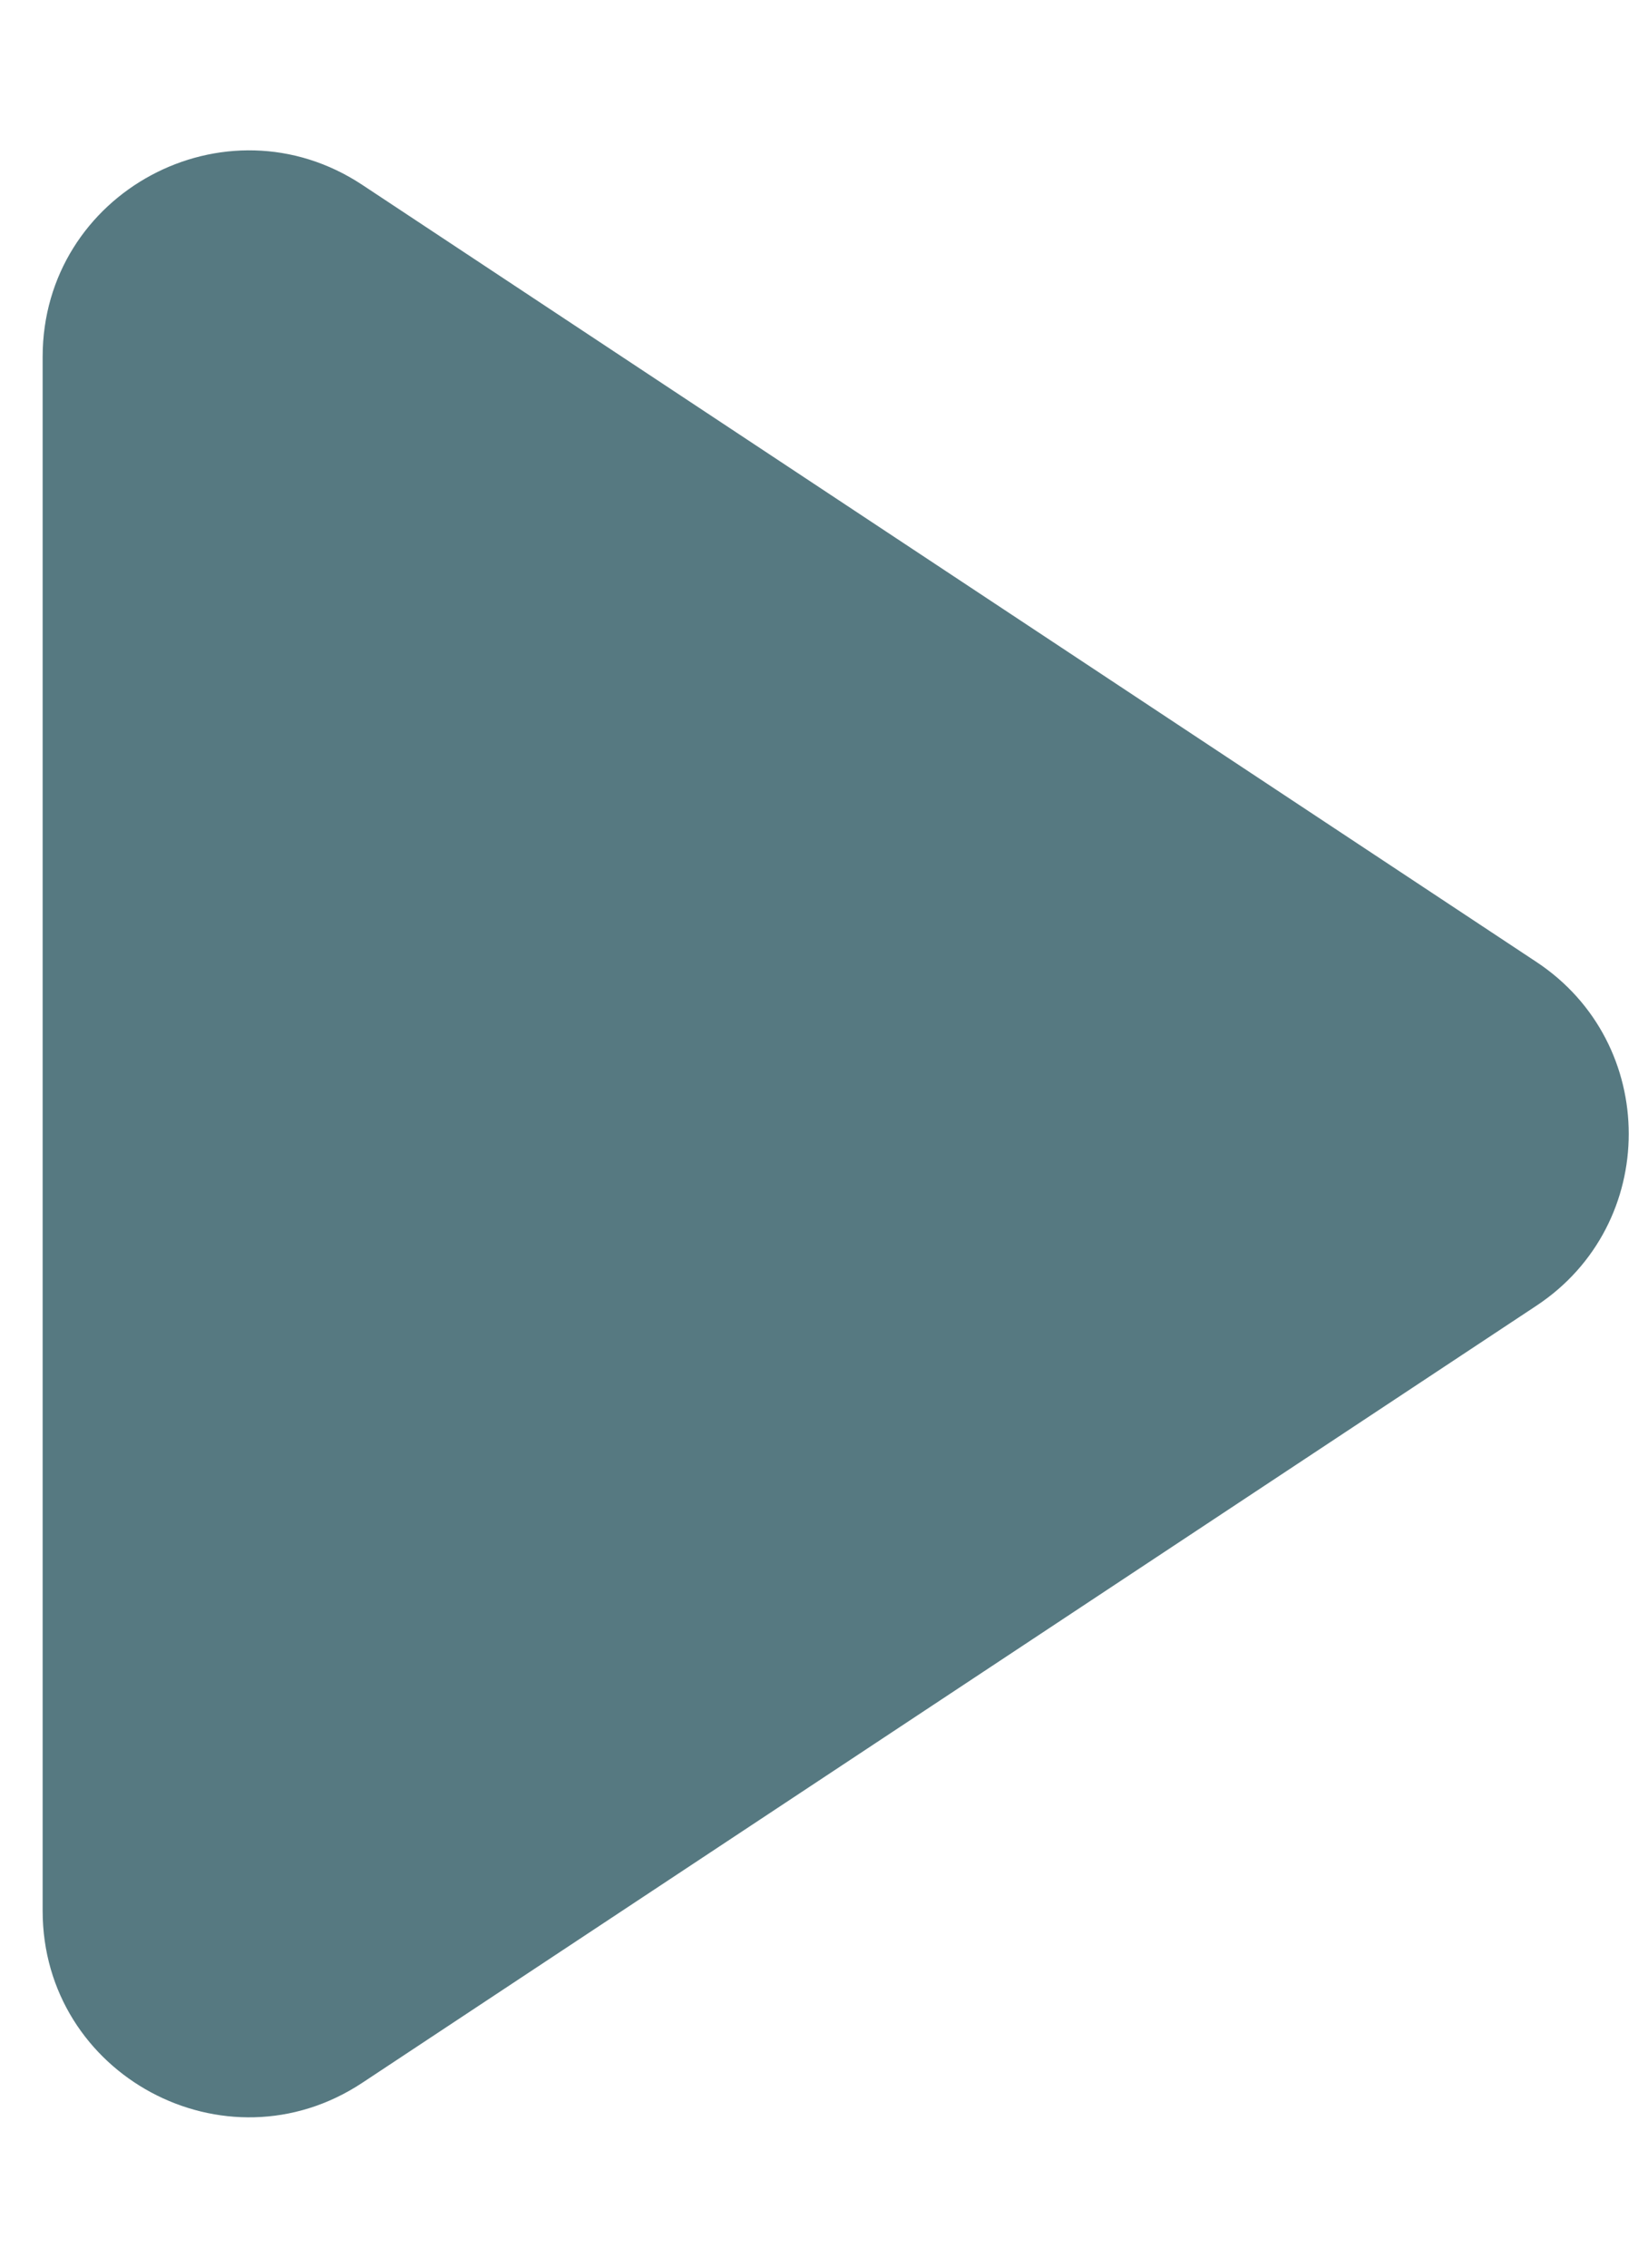 <svg width="8" height="11" viewBox="0 0 8 11" fill="none" xmlns="http://www.w3.org/2000/svg">
<path d="M7.458 6.334C8.056 5.939 8.056 5.061 7.458 4.666L1.759 0.897C1.094 0.457 0.207 0.934 0.207 1.731L0.207 9.269C0.207 10.066 1.094 10.543 1.759 10.103L7.458 6.334Z" fill="#567981"/>
</svg>
